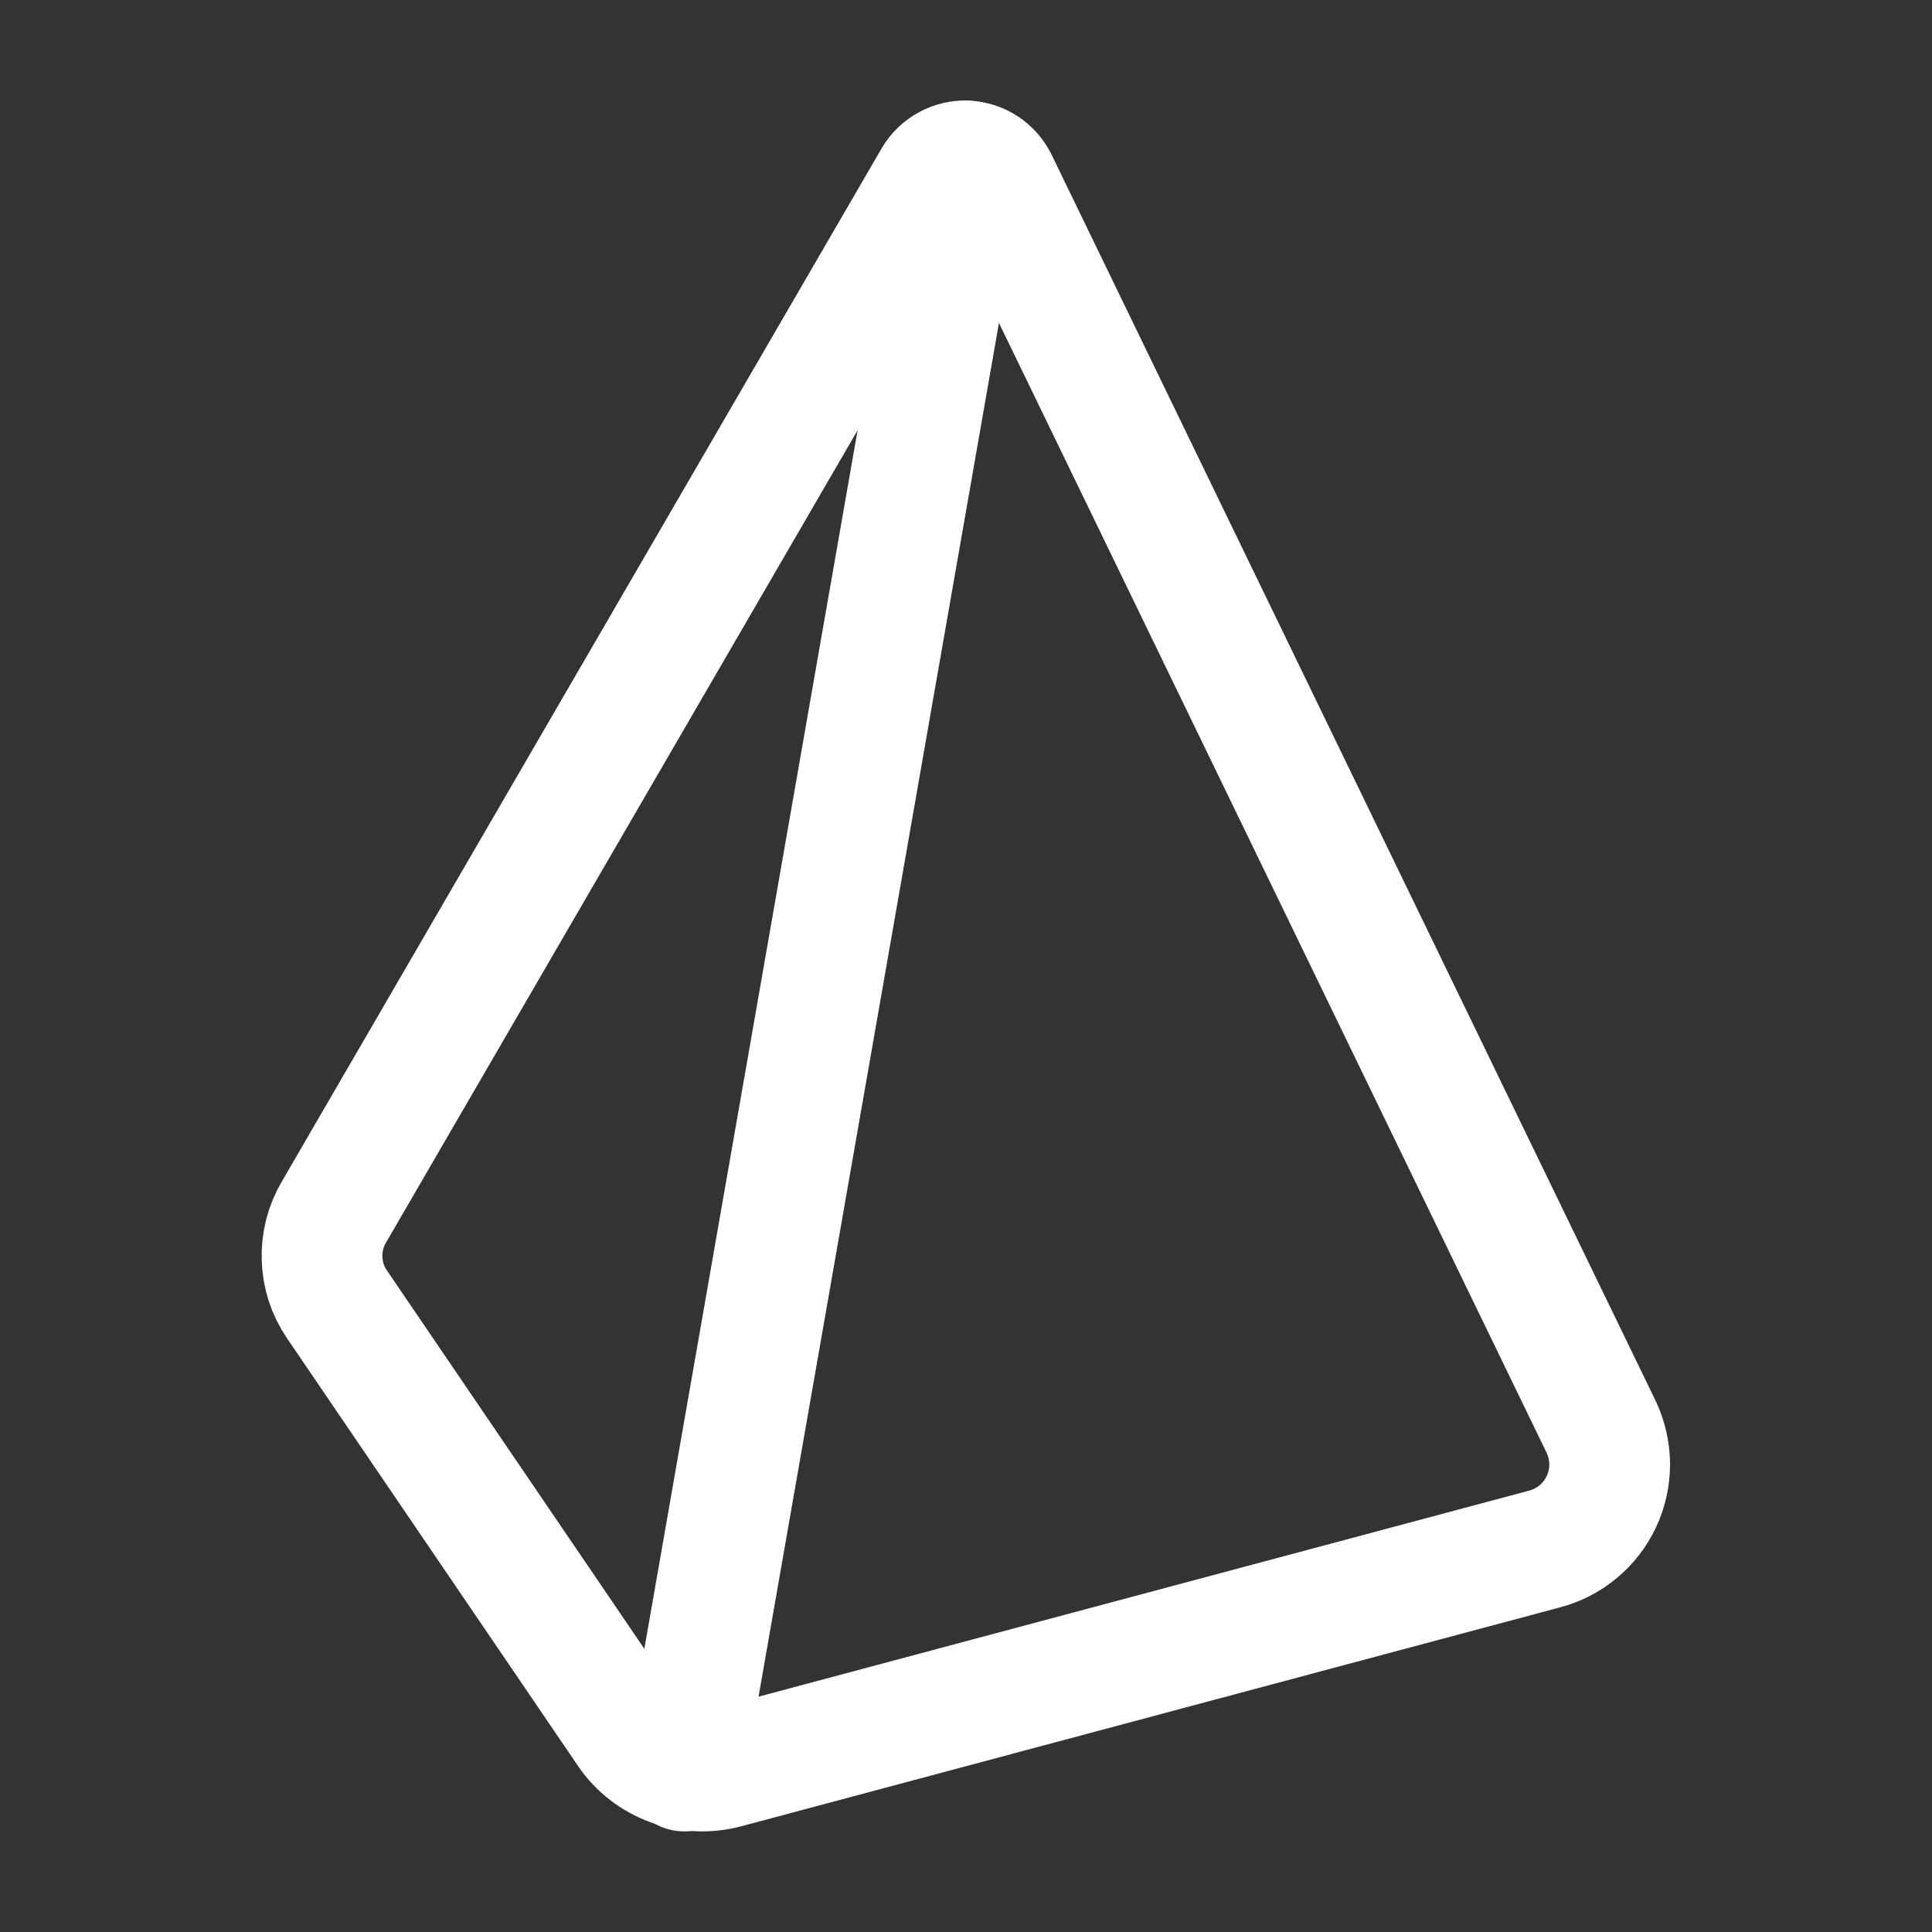 <svg width="24" height="24" viewBox="0 0 24 24" fill="none" xmlns="http://www.w3.org/2000/svg">
<rect x="0" y="0" width="24" height="24" fill="#333333" stroke="none"/>
<g clip-path="url(#clip0_211_96417)">
<path d="M4.185 16.202L7.8 21.515C8.065 21.905 8.554 22.085 9.015 21.962L19.181 19.244C19.335 19.204 19.479 19.131 19.602 19.029C19.725 18.928 19.824 18.8 19.892 18.656C19.96 18.512 19.995 18.354 19.996 18.195C19.996 18.035 19.961 17.878 19.894 17.733L12.389 2.25C12.353 2.178 12.299 2.116 12.232 2.072C12.164 2.028 12.086 2.003 12.005 1.999C11.925 1.996 11.845 2.014 11.774 2.053C11.703 2.091 11.643 2.148 11.602 2.217L4.149 15.055C4.045 15.23 3.994 15.431 4.001 15.634C4.007 15.837 4.07 16.034 4.185 16.202Z" stroke="white" stroke-width="1.5" stroke-linecap="round" stroke-linejoin="round"/>
<path d="M8.5 22L12 2" stroke="white" stroke-width="1.5" stroke-linecap="round" stroke-linejoin="round"/>
</g>
<defs>
<clipPath id="clip0_211_96417">
<rect width="24" height="24" fill="white"/>
</clipPath>
</defs>
</svg>

